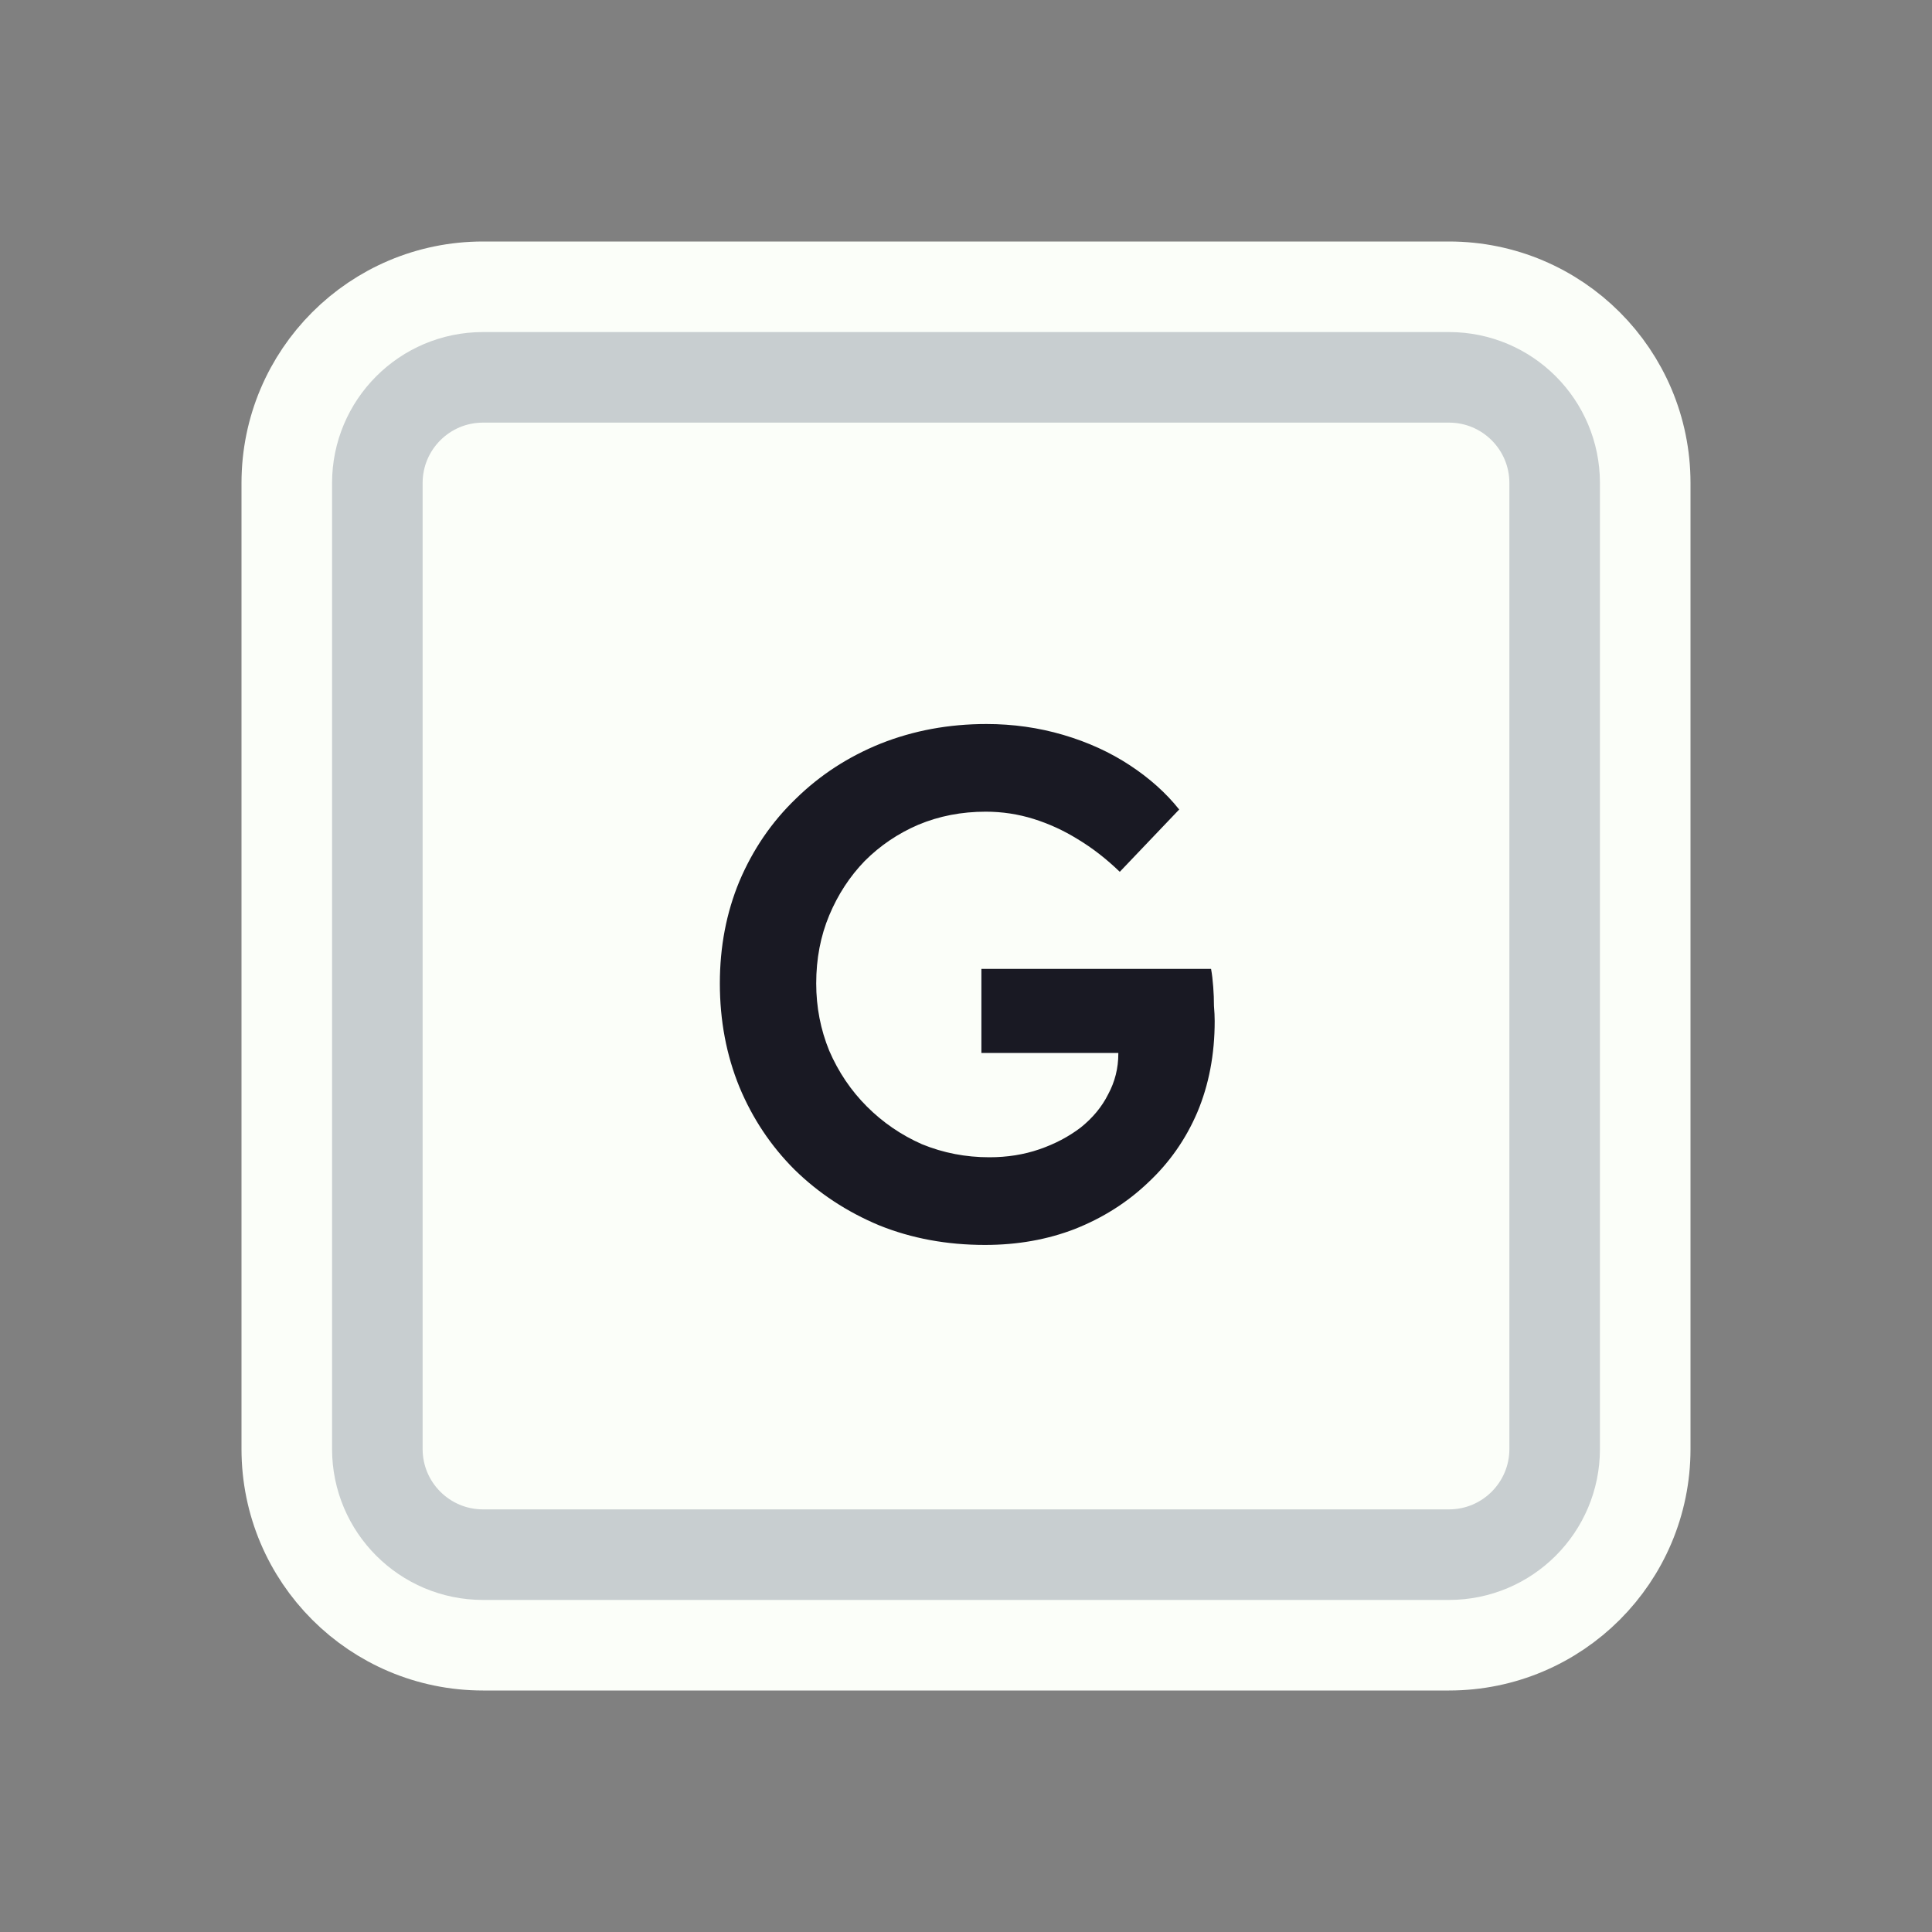 <svg width="128" height="128" viewBox="0 0 128 128" fill="none" xmlns="http://www.w3.org/2000/svg">
<rect x="0" y="0" width="128" height="128" fill="#808080" stroke="none"/>
<path d="M52 19H76H96C103.18 19 109 24.82 109 32V35.2V54.4V96C109 103.18 103.18 109 96 109H76H64H52H32C24.82 109 19 103.18 19 96V54.4V32C19 24.82 24.82 19 32 19H52Z" fill="#FBFEF9" stroke="#FBFEF9" stroke-width="6"/>
<path d="M53.5 25H74.5H96C99.866 25 103 28.134 103 32V38.8V55.6V96C103 99.866 99.866 103 96 103H74.5H64H53.5H32C28.134 103 25 99.866 25 96V55.6V32C25 28.134 28.134 25 32 25H53.5Z" fill="#FBFEF9" stroke="#C8CED0" stroke-width="6"/>
<path d="M65.26 82.48C62.732 82.48 60.396 82.048 58.252 81.184C56.108 80.288 54.236 79.056 52.636 77.488C51.068 75.92 49.852 74.096 48.988 72.016C48.124 69.904 47.692 67.616 47.692 65.152C47.692 62.72 48.124 60.464 48.988 58.384C49.884 56.272 51.132 54.448 52.732 52.912C54.332 51.344 56.204 50.128 58.348 49.264C60.524 48.4 62.86 47.968 65.356 47.968C67.116 47.968 68.812 48.208 70.444 48.688C72.076 49.168 73.548 49.84 74.86 50.704C76.172 51.568 77.26 52.544 78.124 53.632L74.188 57.76C73.292 56.896 72.364 56.176 71.404 55.6C70.476 55.024 69.5 54.576 68.476 54.256C67.452 53.936 66.396 53.776 65.308 53.776C63.708 53.776 62.22 54.064 60.844 54.64C59.5 55.216 58.316 56.016 57.292 57.04C56.3 58.064 55.516 59.264 54.94 60.64C54.364 62.016 54.076 63.52 54.076 65.152C54.076 66.72 54.364 68.208 54.94 69.616C55.548 71.024 56.38 72.256 57.436 73.312C58.492 74.368 59.708 75.2 61.084 75.808C62.492 76.384 63.98 76.672 65.548 76.672C66.732 76.672 67.836 76.496 68.86 76.144C69.884 75.792 70.796 75.312 71.596 74.704C72.396 74.064 73.004 73.328 73.42 72.496C73.868 71.664 74.092 70.768 74.092 69.808V68.752L74.956 69.76H65.02V64.192H80.236C80.3 64.544 80.348 64.944 80.38 65.392C80.412 65.808 80.428 66.224 80.428 66.64C80.46 67.024 80.476 67.36 80.476 67.648C80.476 69.856 80.092 71.872 79.324 73.696C78.556 75.488 77.468 77.04 76.06 78.352C74.684 79.664 73.068 80.688 71.212 81.424C69.388 82.128 67.404 82.48 65.26 82.48Z" fill="#191923"/>
</svg>
